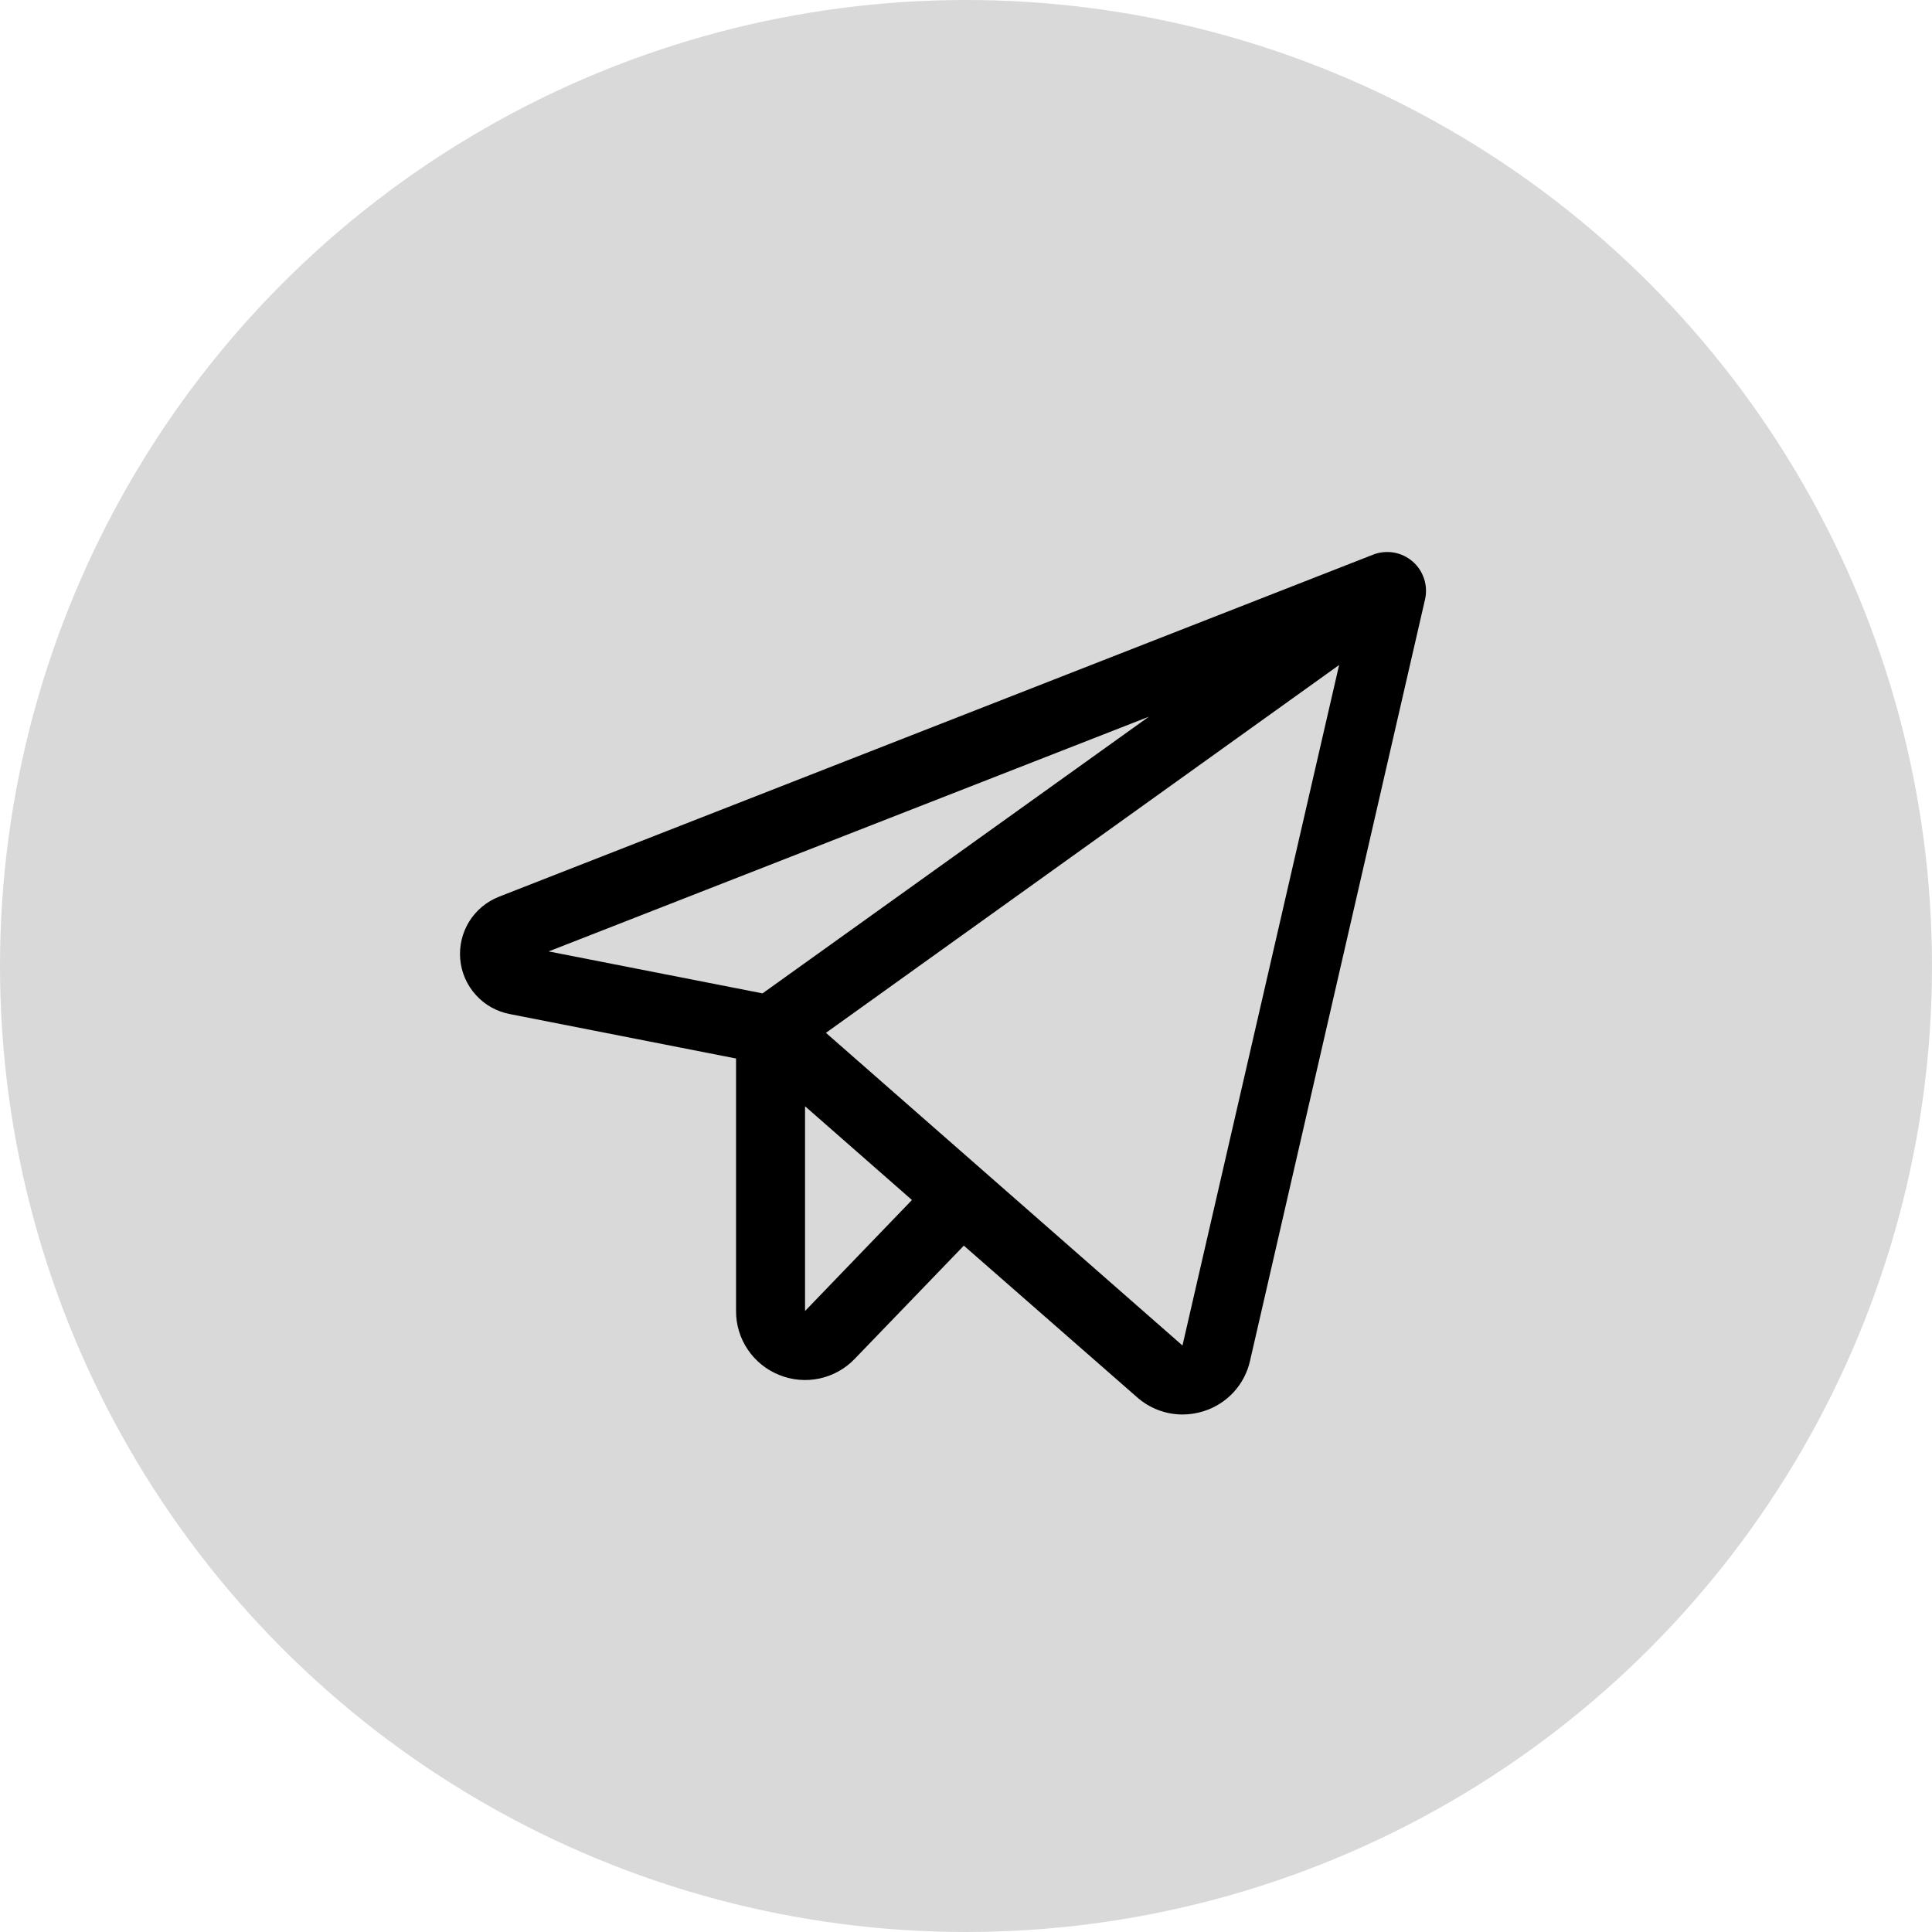 <svg width="42" height="42" viewBox="0 0 42 42" fill="none" xmlns="http://www.w3.org/2000/svg">
<circle cx="21" cy="21" r="21" fill="#D9D9D9"/>
<path d="M30.708 12.205C30.592 12.105 30.451 12.038 30.299 12.012C30.148 11.986 29.992 12.002 29.849 12.058L10.85 19.493C10.581 19.598 10.353 19.787 10.2 20.033C10.048 20.278 9.98 20.567 10.005 20.854C10.031 21.142 10.149 21.414 10.343 21.628C10.536 21.843 10.794 21.989 11.078 22.044L16.001 23.011V28.5C16 28.799 16.088 29.091 16.256 29.339C16.423 29.587 16.661 29.779 16.938 29.89C17.215 30.003 17.52 30.03 17.813 29.968C18.105 29.906 18.373 29.757 18.58 29.541L20.953 27.079L24.719 30.375C24.991 30.616 25.341 30.749 25.705 30.75C25.864 30.75 26.022 30.725 26.173 30.676C26.421 30.597 26.643 30.455 26.819 30.264C26.994 30.073 27.117 29.839 27.174 29.585L30.979 13.031C31.013 12.882 31.006 12.726 30.958 12.581C30.91 12.435 30.824 12.305 30.708 12.205ZM24.976 15.58L16.577 21.595L11.927 20.683L24.976 15.58ZM17.501 28.5V24.049L19.825 26.087L17.501 28.5ZM25.706 29.25L17.955 22.453L29.111 14.457L25.706 29.25Z" fill="black"/>
</svg>
